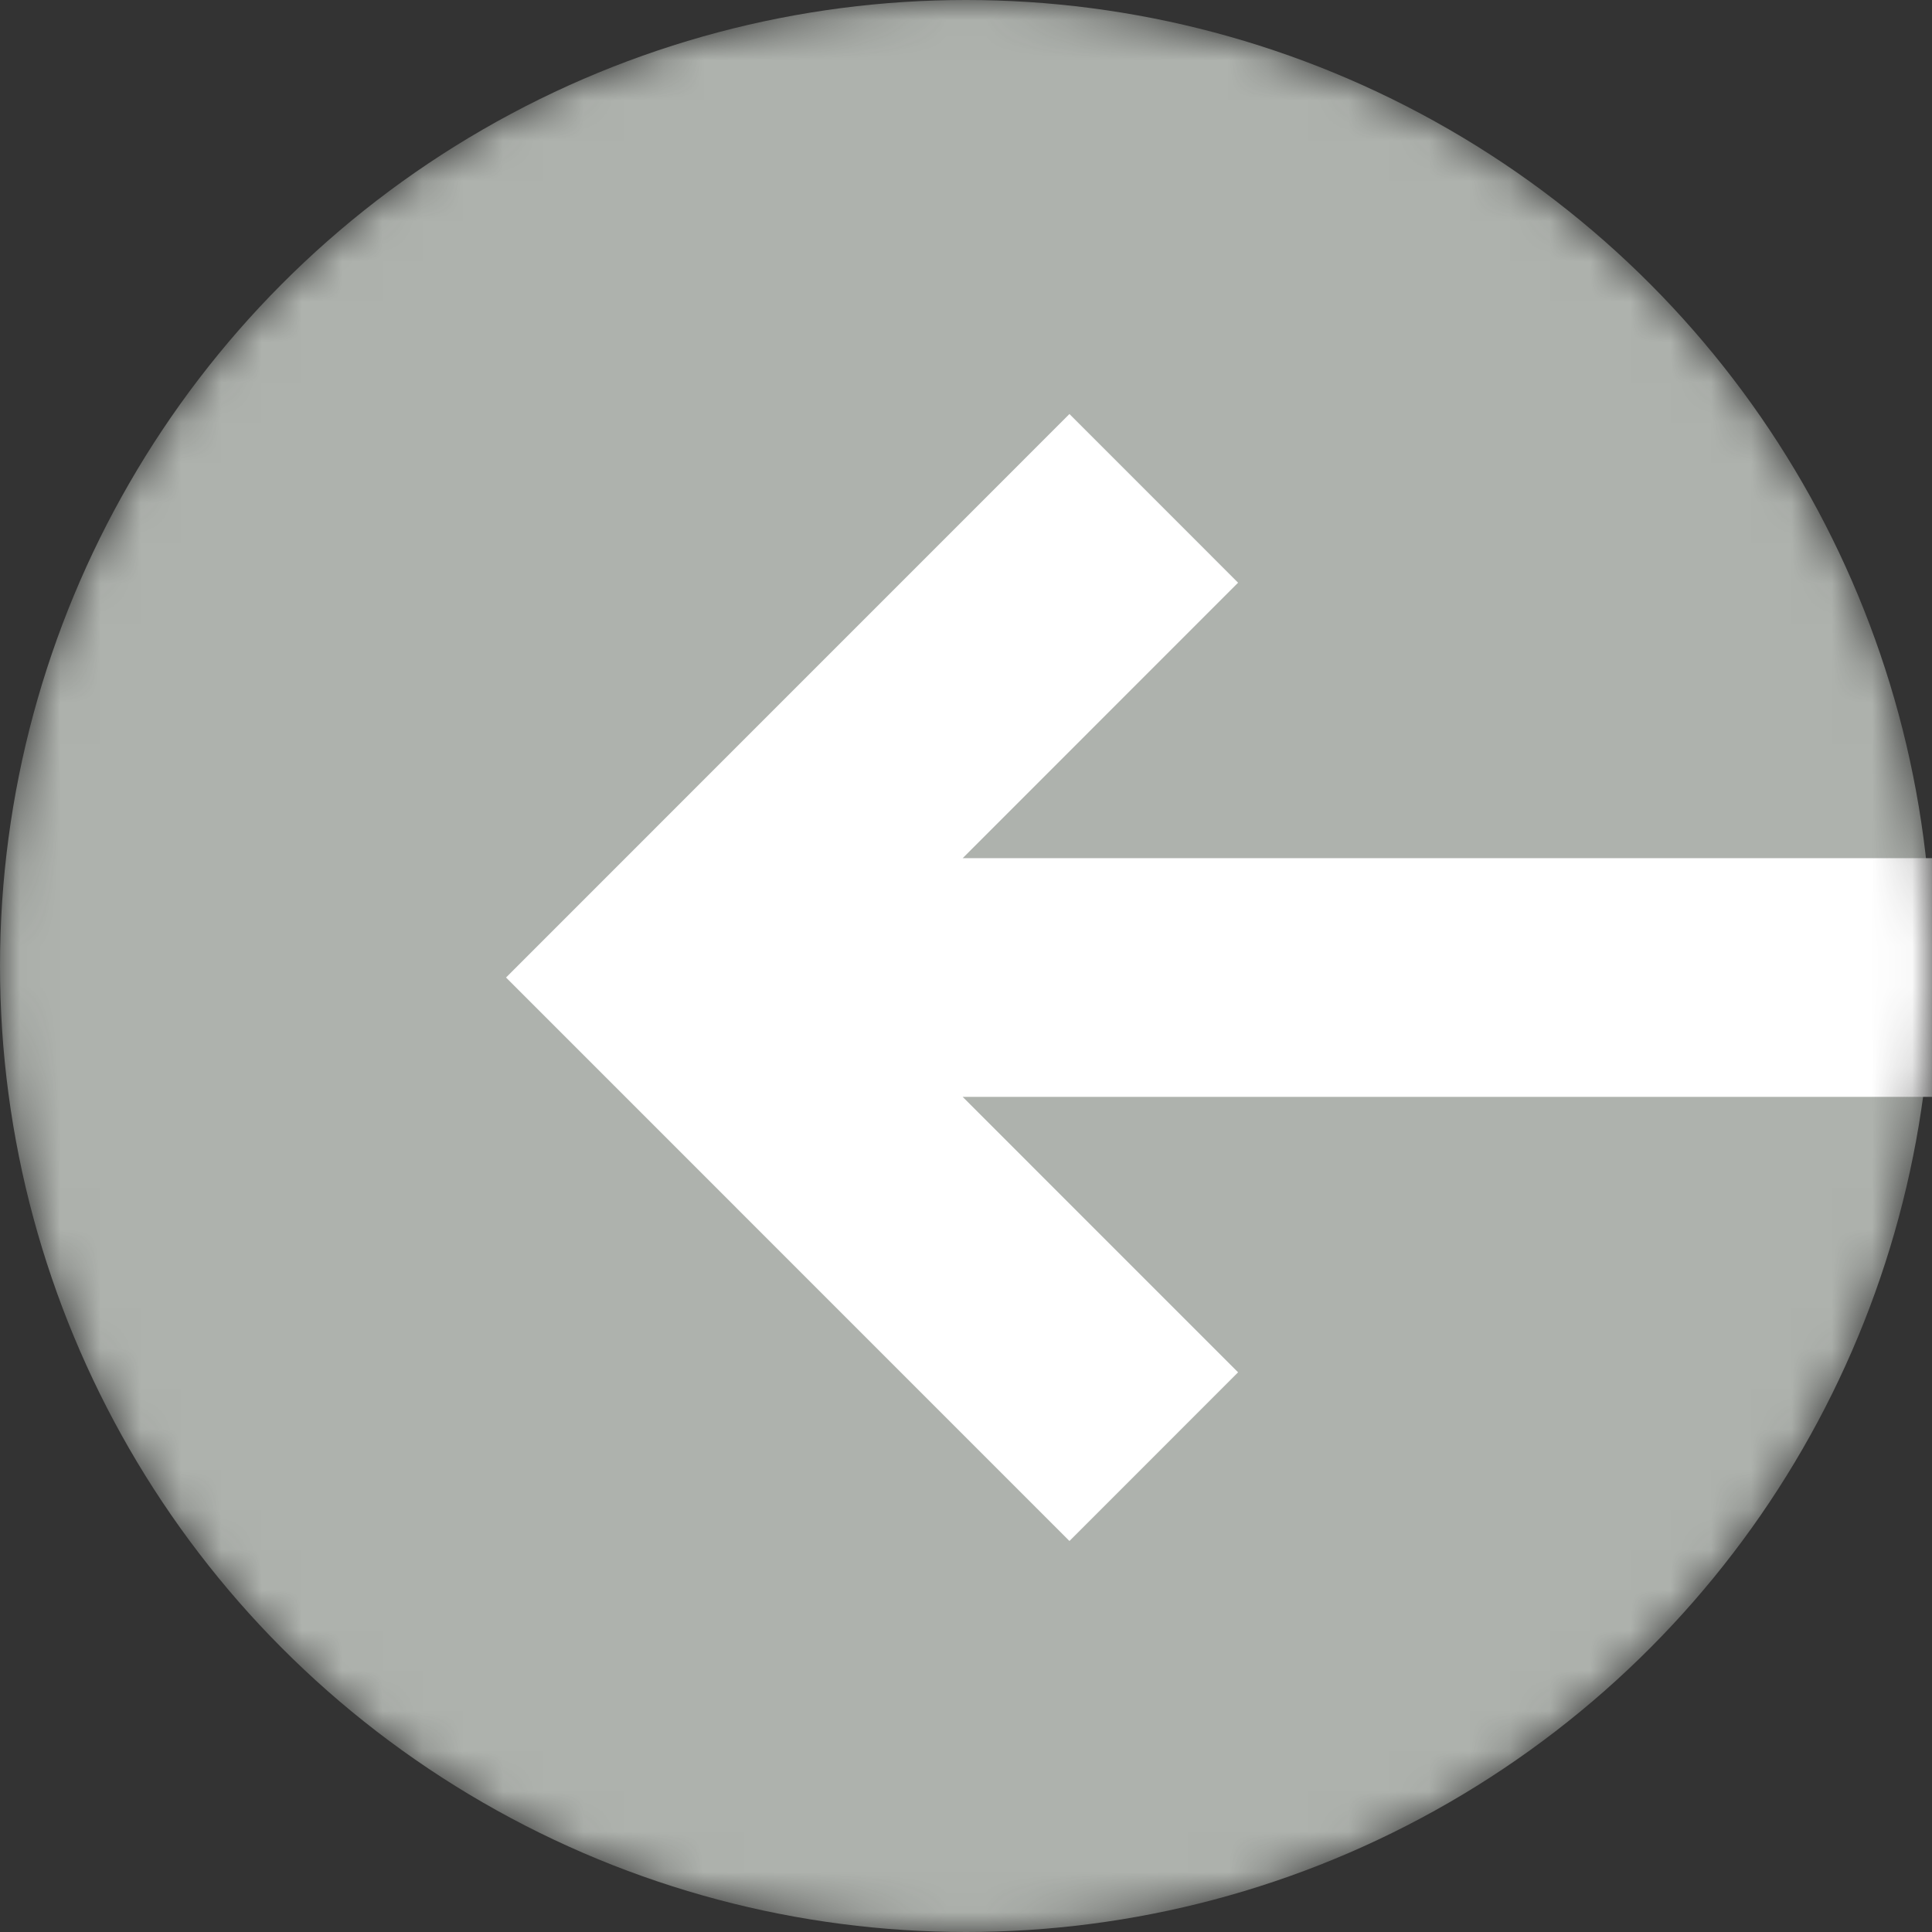 <svg width="48" height="48" viewBox="0 0 48 48" fill="none" xmlns="http://www.w3.org/2000/svg">
<rect x="0" y="0" width="48" height="48" fill="#333333" stroke="none"/>
<mask id="mask0_1_547" style="mask-type:alpha" maskUnits="userSpaceOnUse" x="0" y="0" width="48" height="48">
<circle cx="24" cy="24" r="24" transform="matrix(-1 0 0 1 48 0)" fill="#36C811"/>
</mask>
<g mask="url(#mask0_1_547)">
<circle cx="24" cy="24" r="24" transform="matrix(-1 0 0 1 48 0)" fill="#AEB2AD"/>
<path d="M23.918 26.966H47.714V21.606H23.918H23.228L23.716 21.119L30.356 14.477L26.57 10.69L12.976 24.286L26.57 37.882L30.356 34.095L23.716 27.454L23.228 26.966H23.918Z" fill="white" stroke="white" stroke-width="0.571"/>
</g>
</svg>
